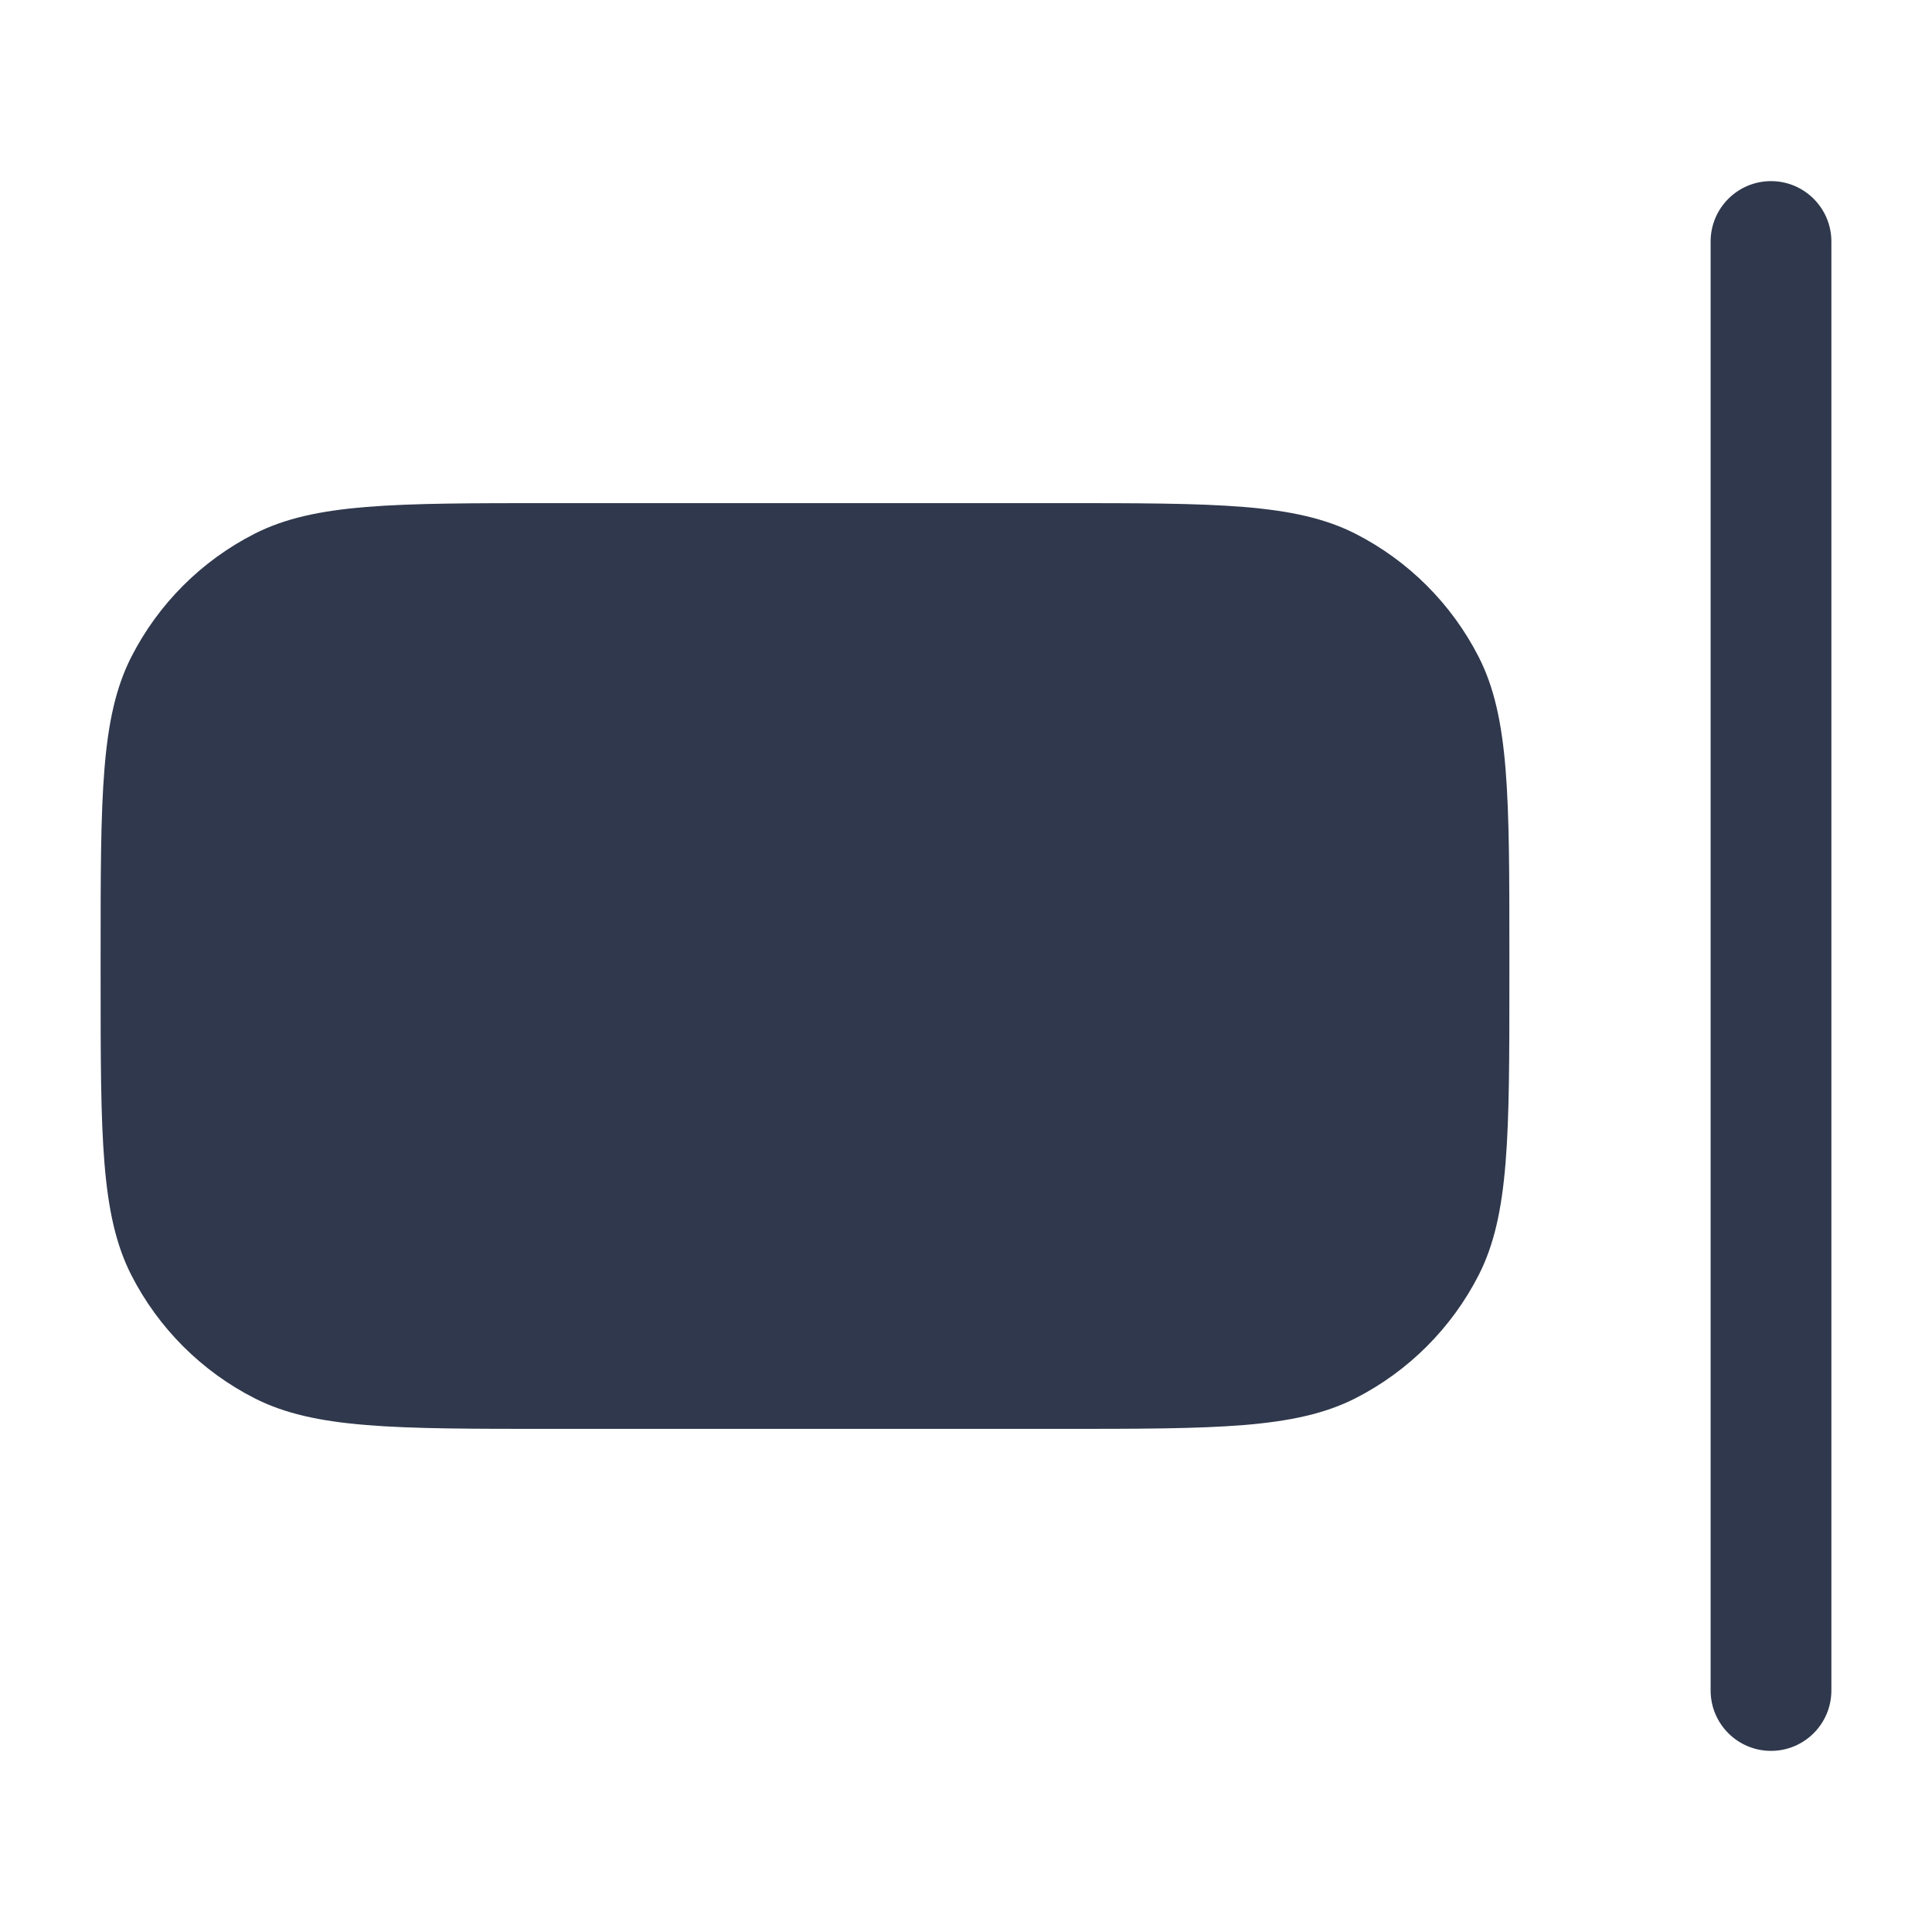 <svg width="24" height="24" viewBox="0 0 24 24" fill="none" xmlns="http://www.w3.org/2000/svg">
<path fill-rule="evenodd" clip-rule="evenodd" d="M22.75 3C22.75 2.586 22.414 2.25 22 2.25C21.586 2.25 21.25 2.586 21.25 3V21C21.25 21.414 21.586 21.75 22 21.75C22.414 21.75 22.75 21.414 22.75 21V3ZM3.161 6.631C3.91 6.25 4.89 6.25 6.85 6.25H13.15C15.11 6.25 16.09 6.25 16.839 6.631C17.497 6.967 18.033 7.502 18.369 8.161C18.75 8.91 18.75 9.89 18.75 11.85V12.15C18.75 14.11 18.75 15.09 18.369 15.839C18.033 16.497 17.497 17.033 16.839 17.369C16.09 17.75 15.11 17.75 13.15 17.75H6.85C4.89 17.75 3.91 17.75 3.161 17.369C2.502 17.033 1.967 16.497 1.631 15.839C1.25 15.09 1.25 14.11 1.25 12.15V11.85C1.25 9.89 1.25 8.91 1.631 8.161C1.967 7.502 2.502 6.967 3.161 6.631Z" fill="#2F384C"/>
</svg>
